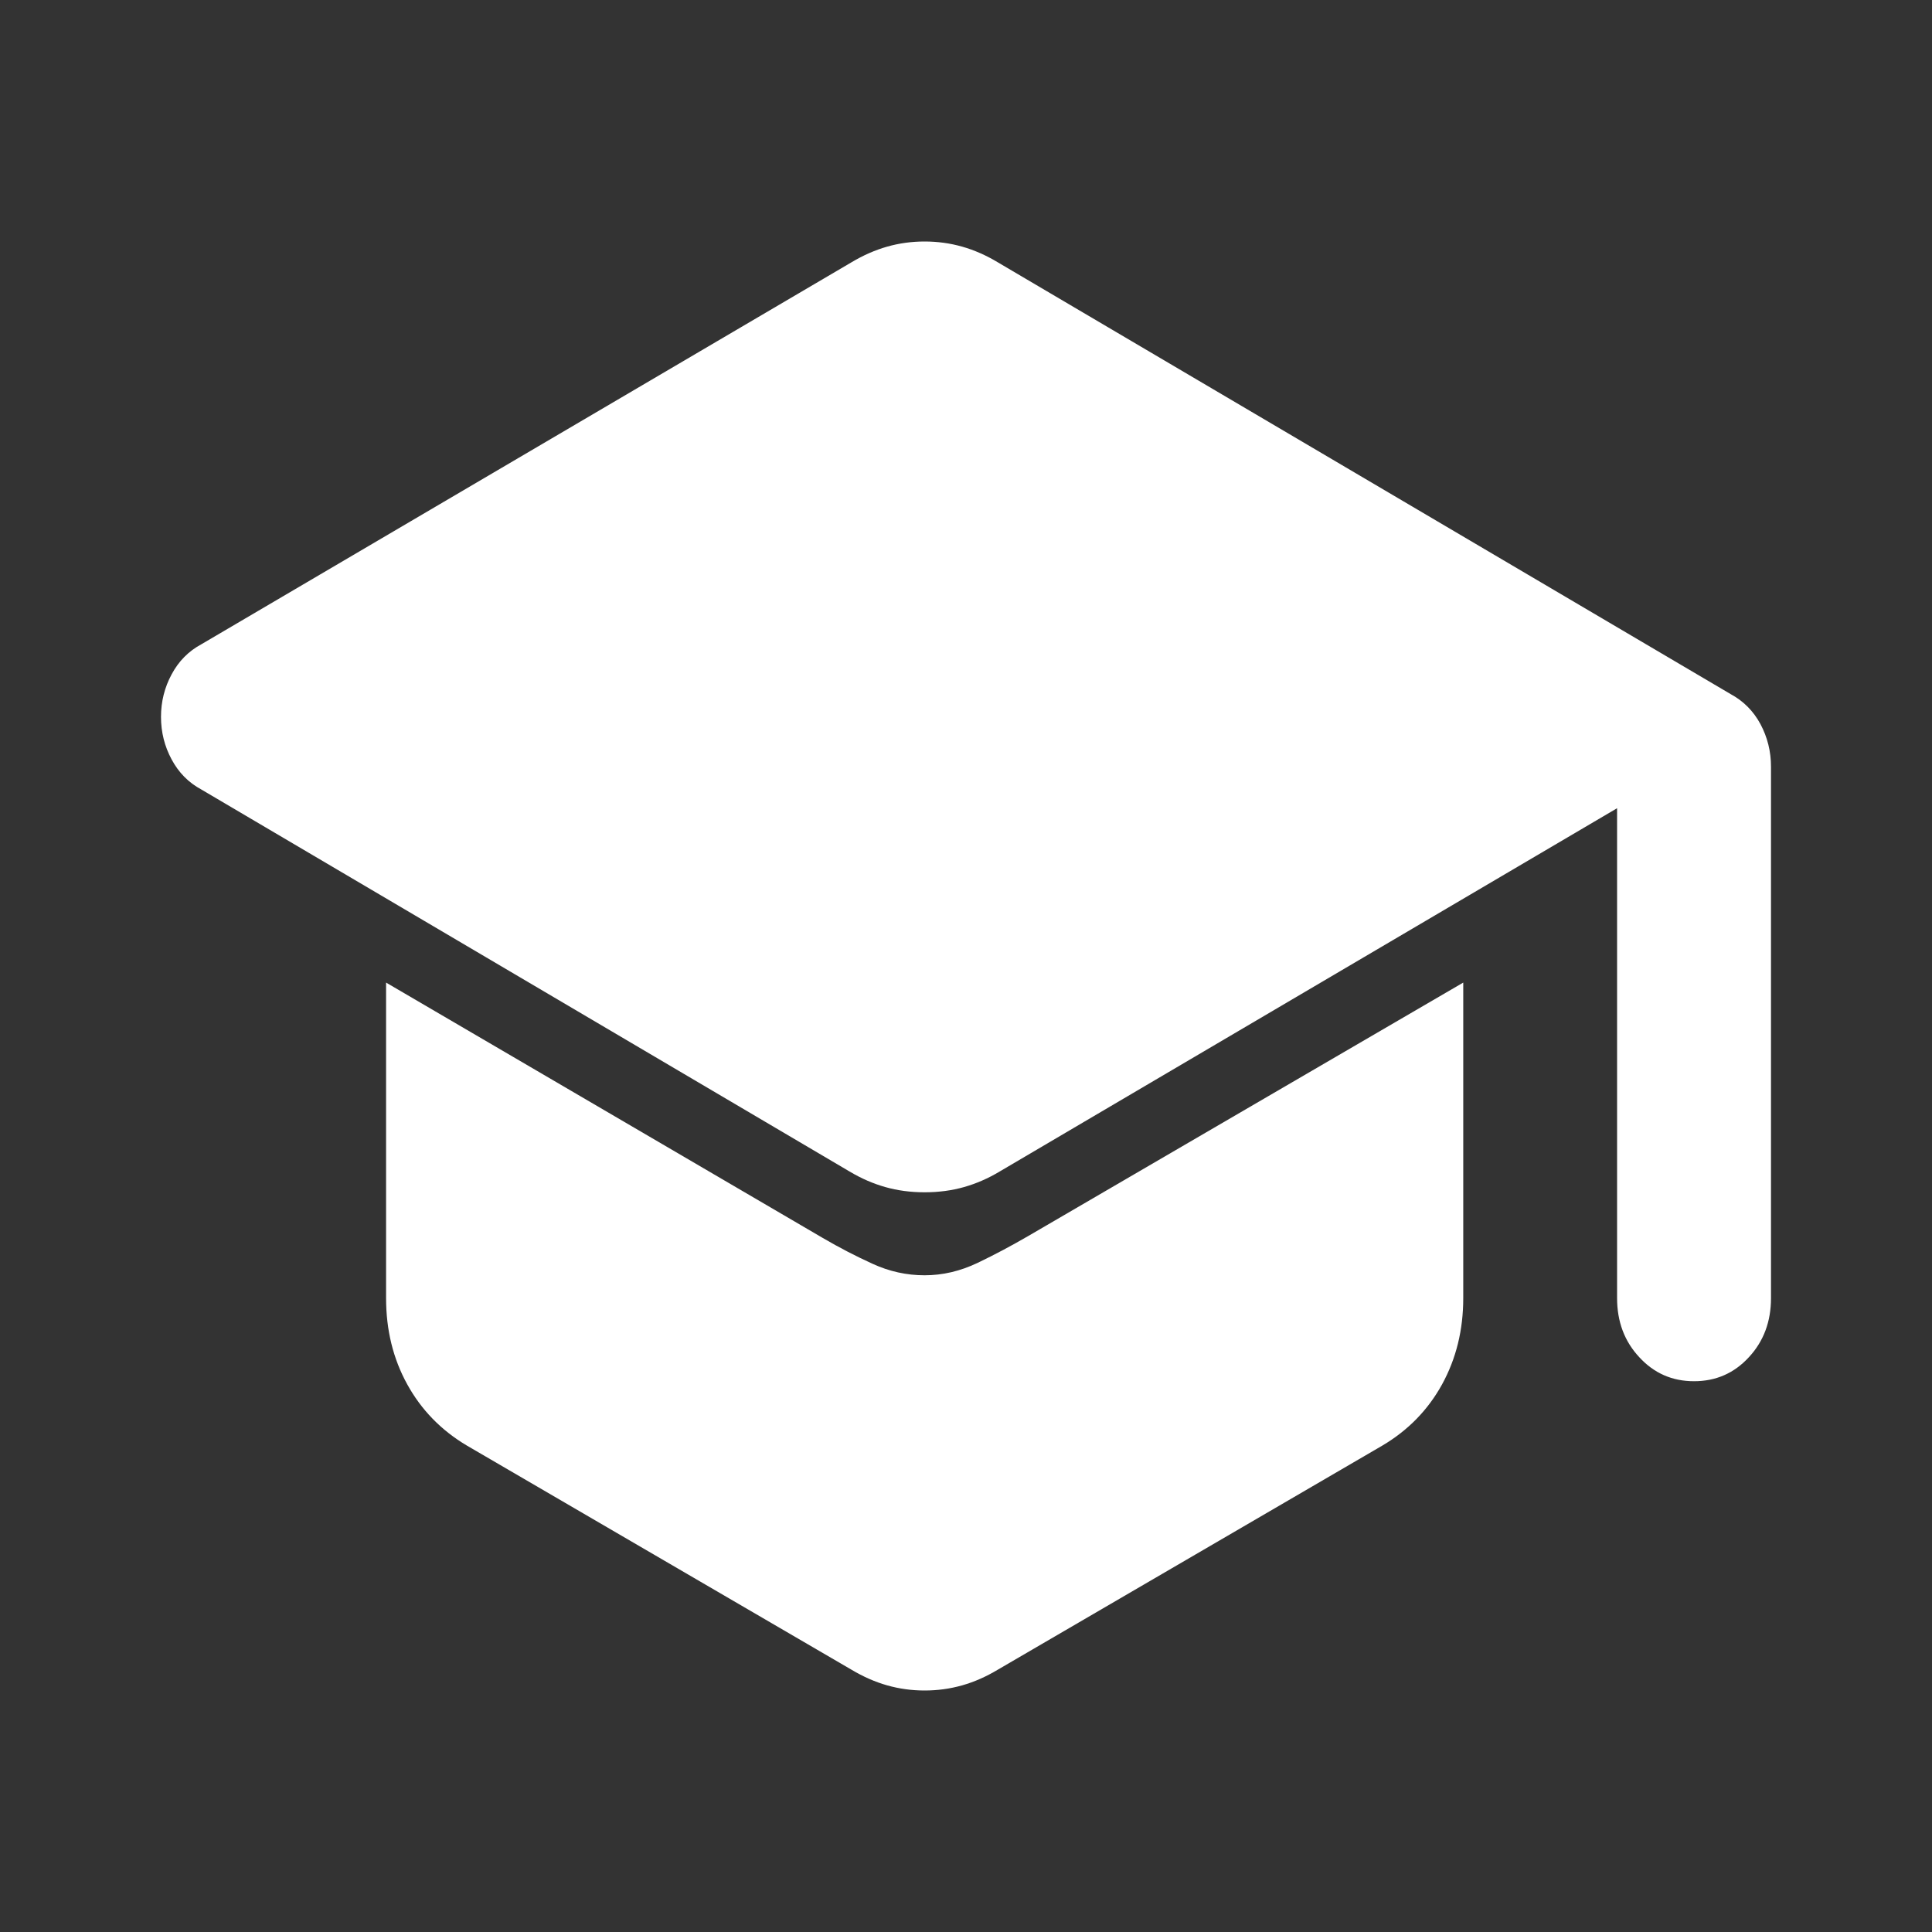 <svg width="24" height="24" viewBox="0 0 24 24" fill="none" xmlns="http://www.w3.org/2000/svg">
<rect x="0" y="0" width="24" height="24" fill="#333333" stroke="none"/>
<path d="M21.044 17.158C20.773 17.158 20.547 17.059 20.364 16.86C20.18 16.663 20.088 16.418 20.088 16.126V10.04L12.418 14.553C12.275 14.639 12.127 14.703 11.976 14.746C11.825 14.789 11.662 14.811 11.486 14.811C11.311 14.811 11.148 14.789 10.997 14.746C10.845 14.703 10.698 14.639 10.554 14.553L2.502 9.808C2.342 9.722 2.219 9.597 2.132 9.434C2.044 9.271 2 9.095 2 8.905C2 8.716 2.044 8.54 2.132 8.377C2.219 8.214 2.342 8.089 2.502 8.003L10.578 3.258C10.722 3.172 10.869 3.107 11.02 3.064C11.171 3.021 11.327 3 11.486 3C11.646 3 11.801 3.021 11.953 3.064C12.104 3.107 12.251 3.172 12.394 3.258L21.498 8.622C21.657 8.708 21.781 8.832 21.869 8.995C21.956 9.159 22 9.335 22 9.524V16.126C22 16.418 21.908 16.663 21.725 16.86C21.542 17.059 21.315 17.158 21.044 17.158ZM11.486 21C11.327 21 11.171 20.979 11.02 20.936C10.869 20.893 10.722 20.828 10.578 20.742L5.799 17.957C5.481 17.768 5.234 17.515 5.059 17.197C4.883 16.878 4.796 16.521 4.796 16.126V12.206L10.22 15.378C10.427 15.499 10.634 15.606 10.841 15.7C11.048 15.795 11.263 15.842 11.486 15.842C11.709 15.842 11.928 15.791 12.144 15.688C12.359 15.585 12.569 15.473 12.777 15.352L18.177 12.206V16.126C18.177 16.521 18.089 16.878 17.914 17.197C17.739 17.515 17.492 17.768 17.173 17.957L12.394 20.742C12.251 20.828 12.104 20.893 11.953 20.936C11.801 20.979 11.646 21 11.486 21Z" fill="white"/>
</svg>
